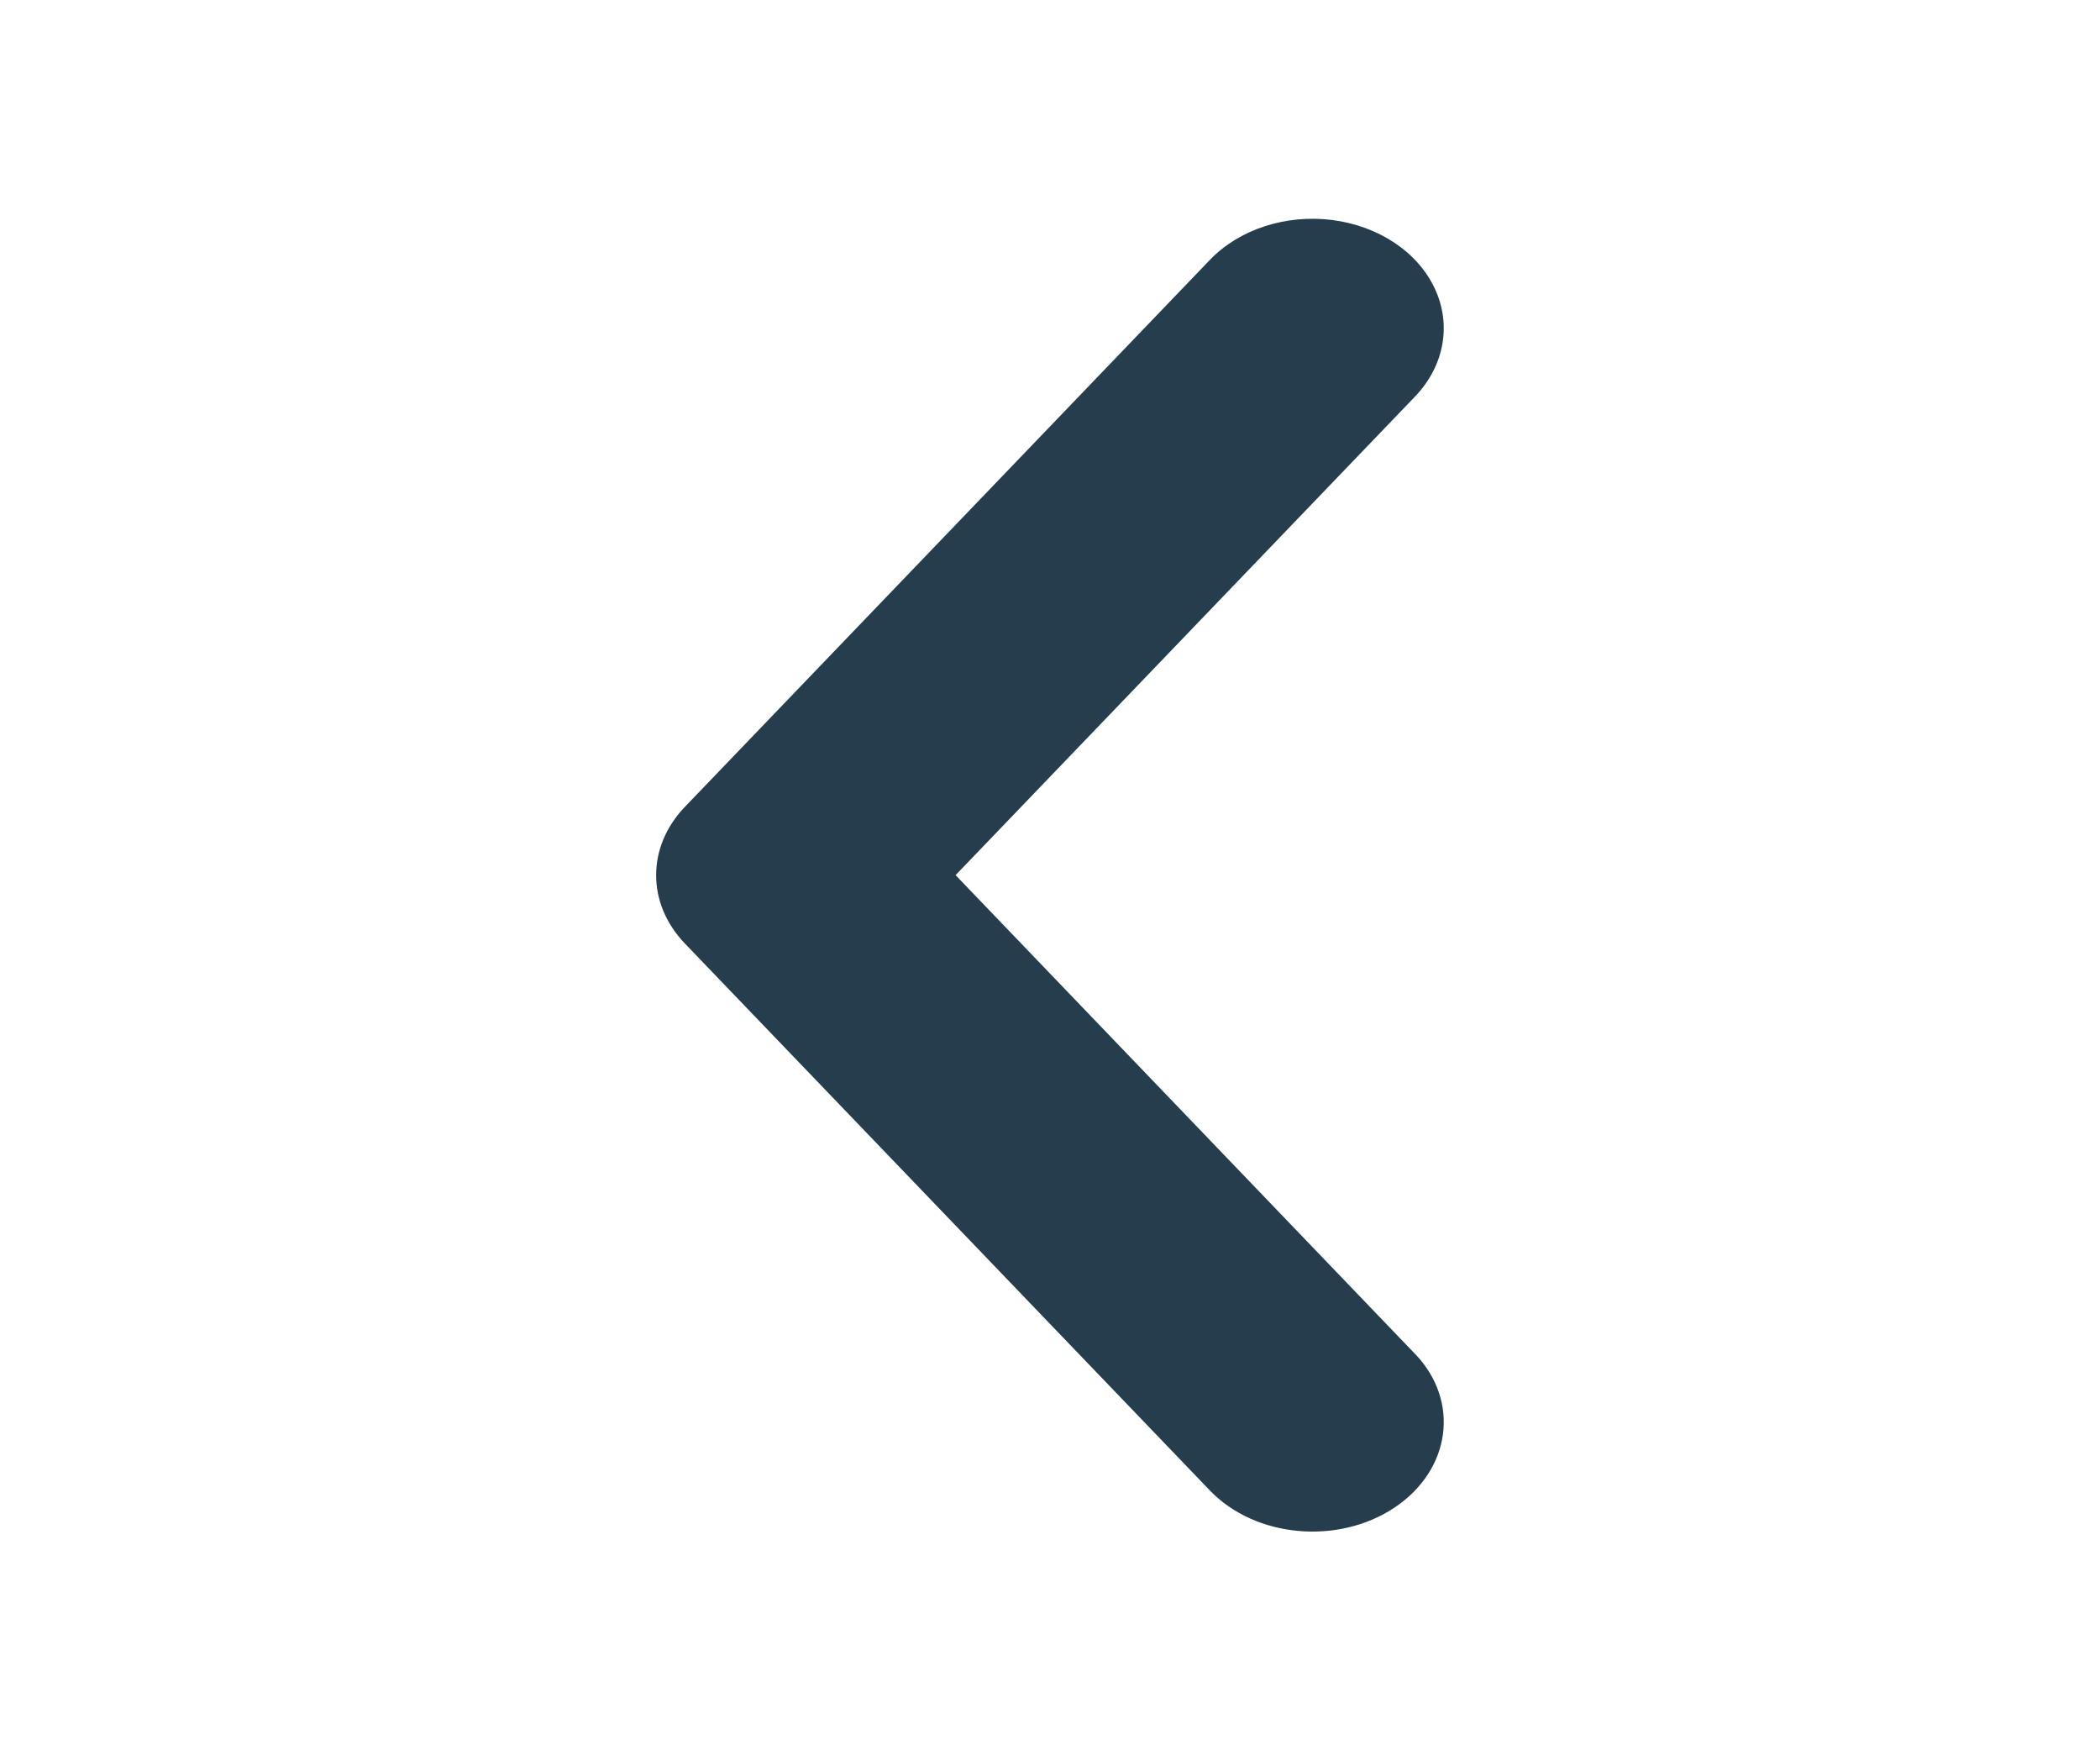 <svg width="24" height="20" fill="none" xmlns="http://www.w3.org/2000/svg"><path fill-rule="evenodd" clip-rule="evenodd" d="M16.171 15.47 10.921 10l5.25-5.468c.335-.35.421-.82.226-1.236-.195-.417-.641-.714-1.171-.782-.53-.067-1.063.106-1.398.455l-6 6.25c-.439.457-.439 1.106 0 1.563l6 6.25c.518.539 1.462.626 2.109.195.647-.432.752-1.219.234-1.758Z" fill="#263D4E"/></svg>